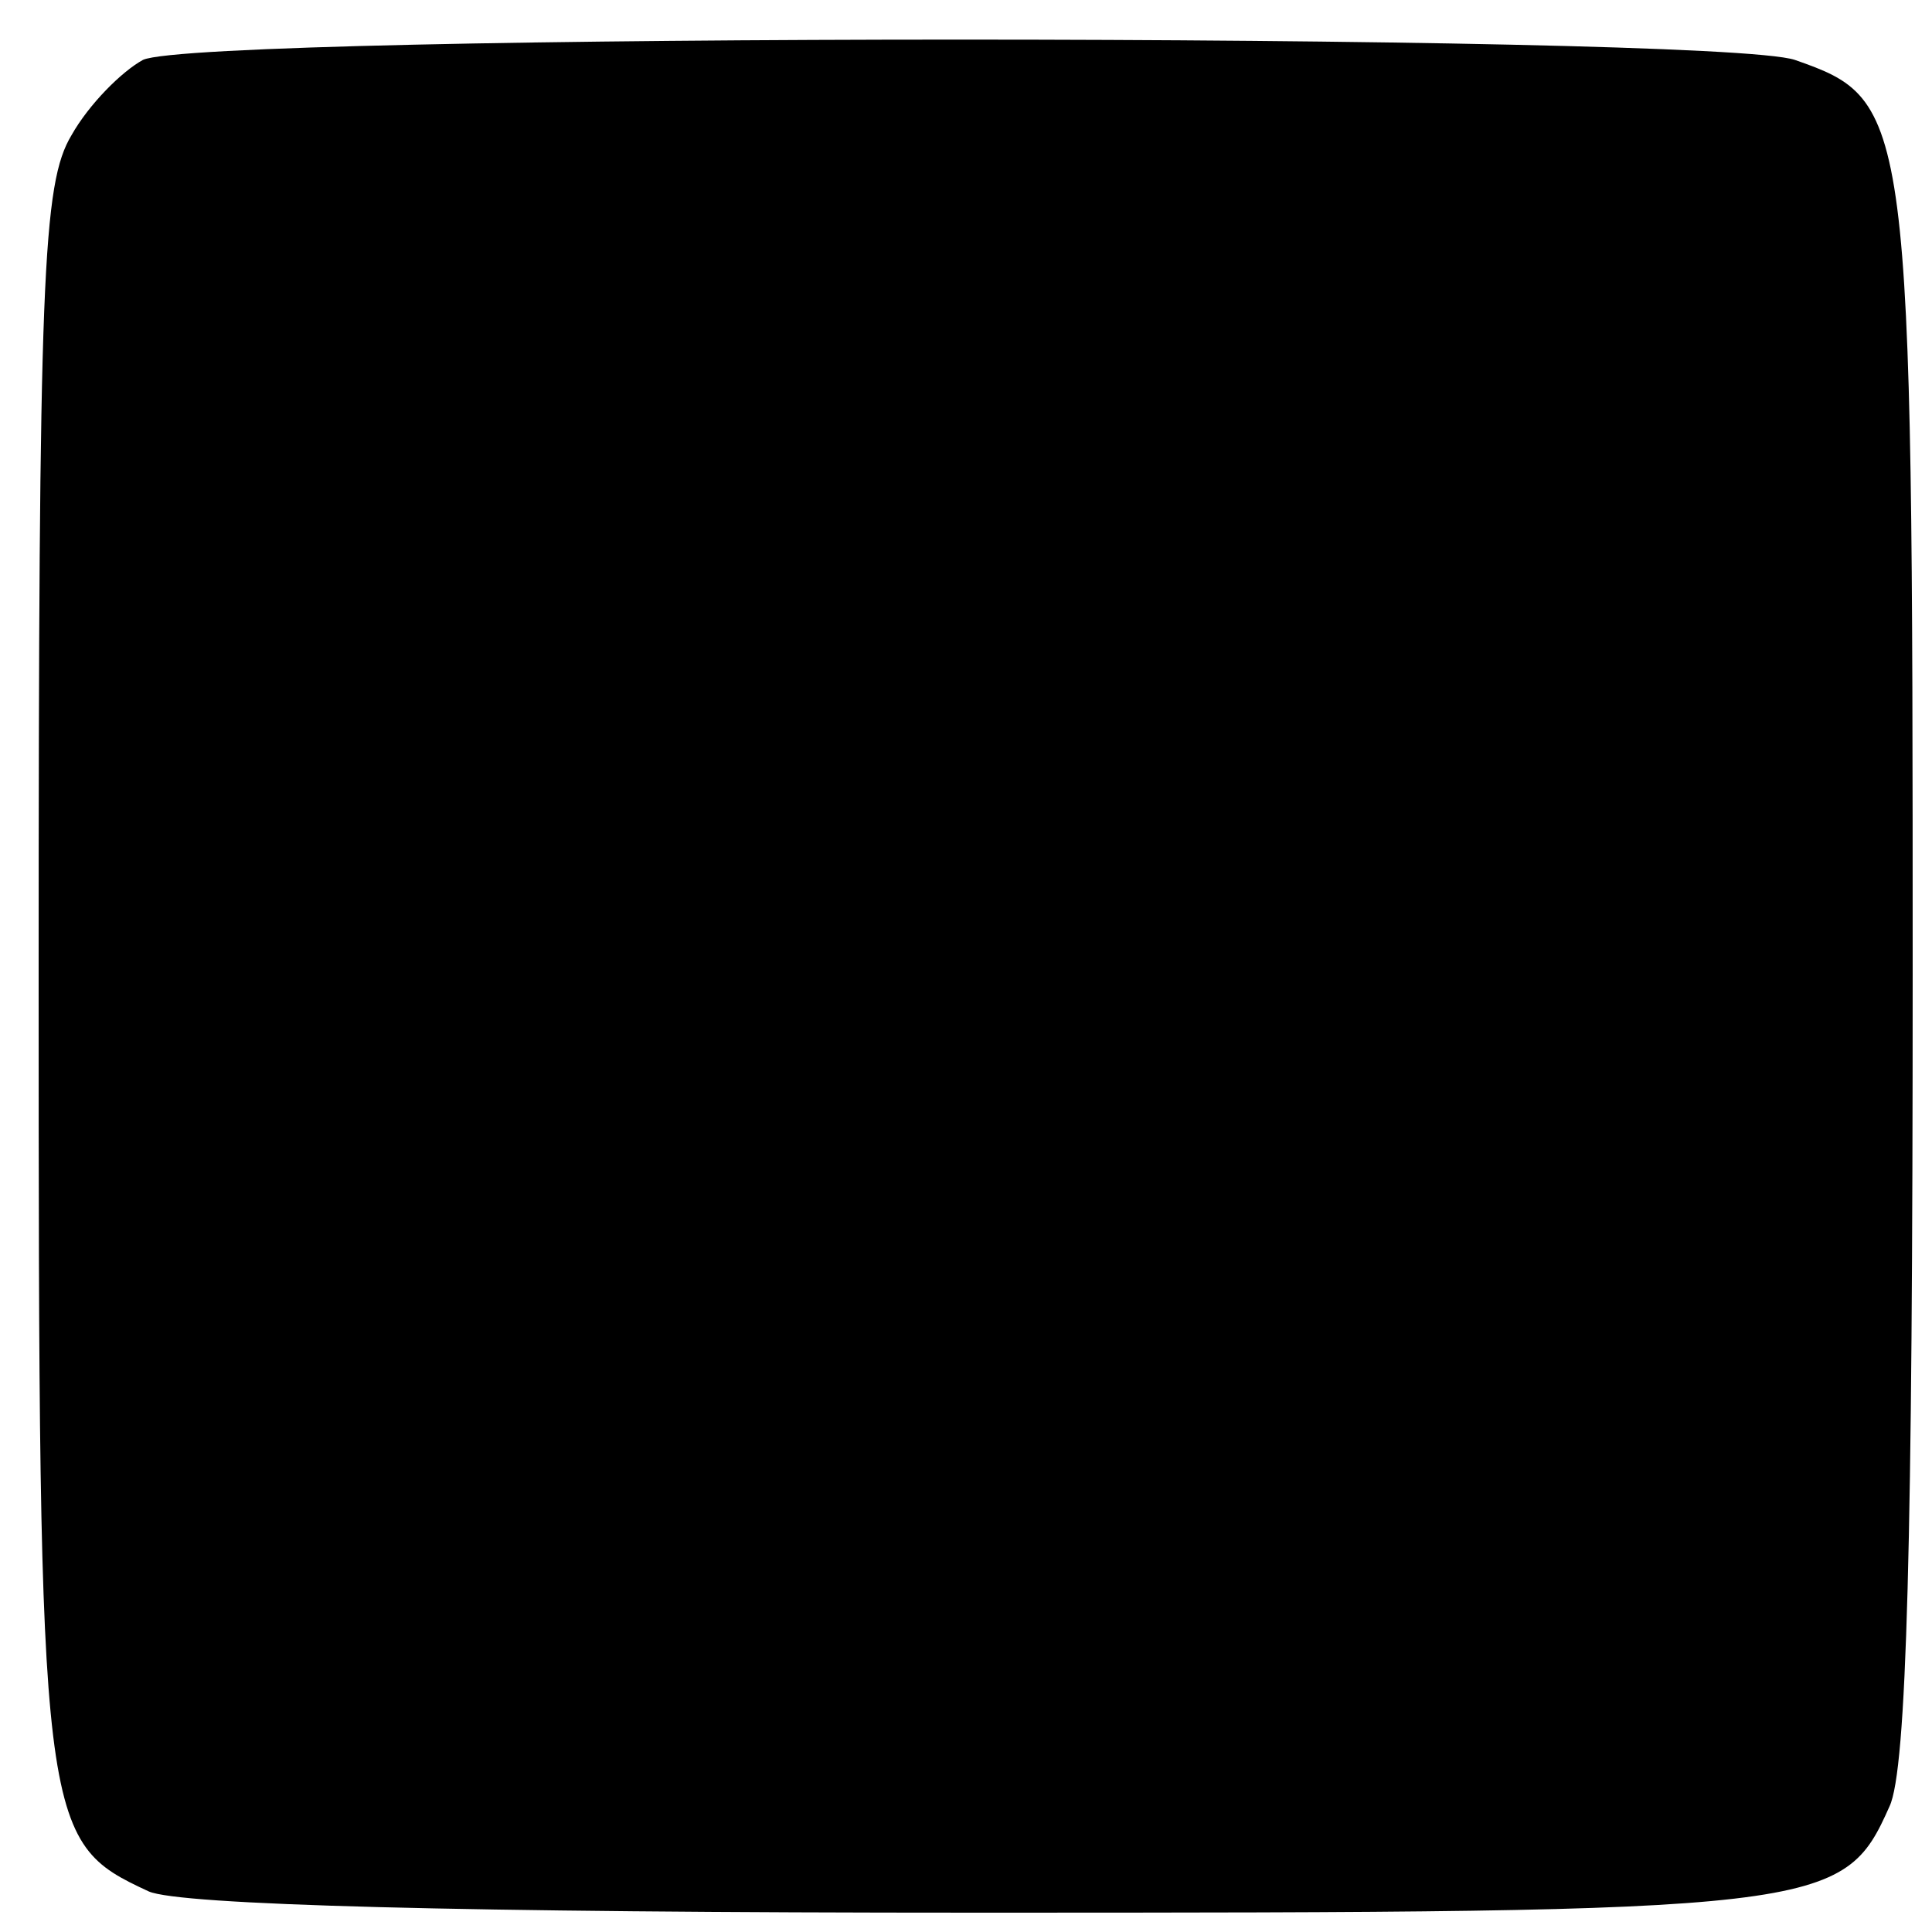 <?xml version="1.0" standalone="no"?>
<!DOCTYPE svg PUBLIC "-//W3C//DTD SVG 20010904//EN"
 "http://www.w3.org/TR/2001/REC-SVG-20010904/DTD/svg10.dtd">
<svg version="1.0" xmlns="http://www.w3.org/2000/svg"
 width="100pt" height="100pt" viewBox="0 0 100 100"
 preserveAspectRatio="xMidYMid meet">
<g transform="translate(0,100) scale(0.1,-0.1)"
fill="#000000" stroke="none">
<path d="M74 969 c-11 -6 -28 -23 -37 -39 -15 -25 -17 -73 -17 -435 0 -443 1
-448 57 -474 16 -7 159 -11 429 -11 439 0 448 1 472 55 9 19 12 138 12 431 0
447 -1 452 -61 473 -42 14 -825 14 -855 0z"/>
</g>
</svg>
